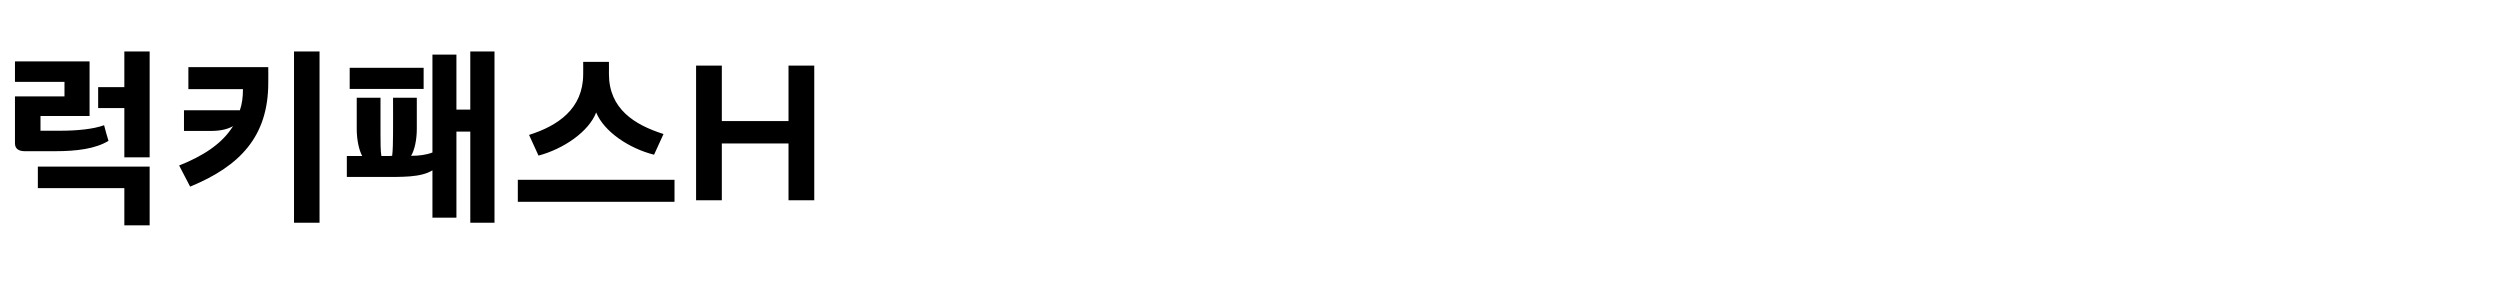 <?xml version="1.0" standalone="no"?><!DOCTYPE svg PUBLIC "-//W3C//DTD SVG 1.1//EN" "http://www.w3.org/Graphics/SVG/1.1/DTD/svg11.dtd"><svg xmlns="http://www.w3.org/2000/svg" version="1.1" width="1136px" height="130.6px" viewBox="0 -19 1136 130.6" style="top:-19px"><desc>럭키패스H</desc><defs/><g id="Polygon20442"><path d="m6.8 8.9h33.9v24.8H18.4v6.7s9.05.01 9.1 0c7.3 0 14.9-.7 19.8-2.5c.6 2.4 1.3 4.8 2 7.1c-5.9 3.6-14.4 4.7-24.2 4.7H11.2c-2.7 0-4.4-1.1-4.4-3.6c.04-.02 0-21.3 0-21.3h22.5v-6.6H6.8V8.9zm10.4 47.8H68v26.7H56.5V66.5H17.2v-9.8zM56.5 4.4H68v48.1H56.5V30.1H44.6v-9.5h11.9V4.4zm29.1 7.1h36.3s.05 7.13 0 7.1c0 24.2-12.6 37.8-35.5 47.2l-5-9.6c10.8-4.3 19.5-9.8 24.5-17.9c-2.4 1.4-5.7 2.2-10.1 2.2H83.6v-9.4s25.39.04 25.4 0c1-2.8 1.4-6.1 1.4-9.6H85.6v-10zm48-7.1h11.6v77.8h-11.6V4.4zm28.5 21h10.8v16.4c0 3.7 0 7.7.4 10.1h2.5c.8 0 1.6 0 2.4-.1c.3-2.3.4-6.3.4-10c.05-.04 0-16.4 0-16.4h10.8s-.04 14.2 0 14.2c0 5.1-1.1 9.8-2.6 12.2c3.6 0 6.8-.4 9.7-1.5c-.03.01 0-44.5 0-44.5h10.9v25h6.3V4.4h11v77.8h-11V40.8h-6.3v39.1h-10.9s-.03-21.49 0-21.5c-5.3 3.3-14 3-23.1 3c.03-.02-15.8 0-15.8 0v-9.5s7.01.03 7 0c-1.4-2.5-2.5-7.2-2.5-12.3V25.4zm-3.2-13.6h33.6v9.6h-33.6v-9.6zm76.4 50.9h71.2v10h-71.2v-10zM265 9.1h11.7s.05 5.48 0 5.5c0 15.9 11.6 23.1 24.8 27.3l-4.3 9.4c-11.2-2.8-22.7-10.4-26.3-19.2c-3.4 8.8-14.9 16.6-26.2 19.6l-4.3-9.4c13-4.1 24.6-11.8 24.6-27.6c.05-.03 0-5.6 0-5.6zm51.3 1.7H328V36h30.3V10.8H370V72h-11.7V46.2H328V72h-11.7V10.8z" stroke="none" fill="#000"/></g></svg>